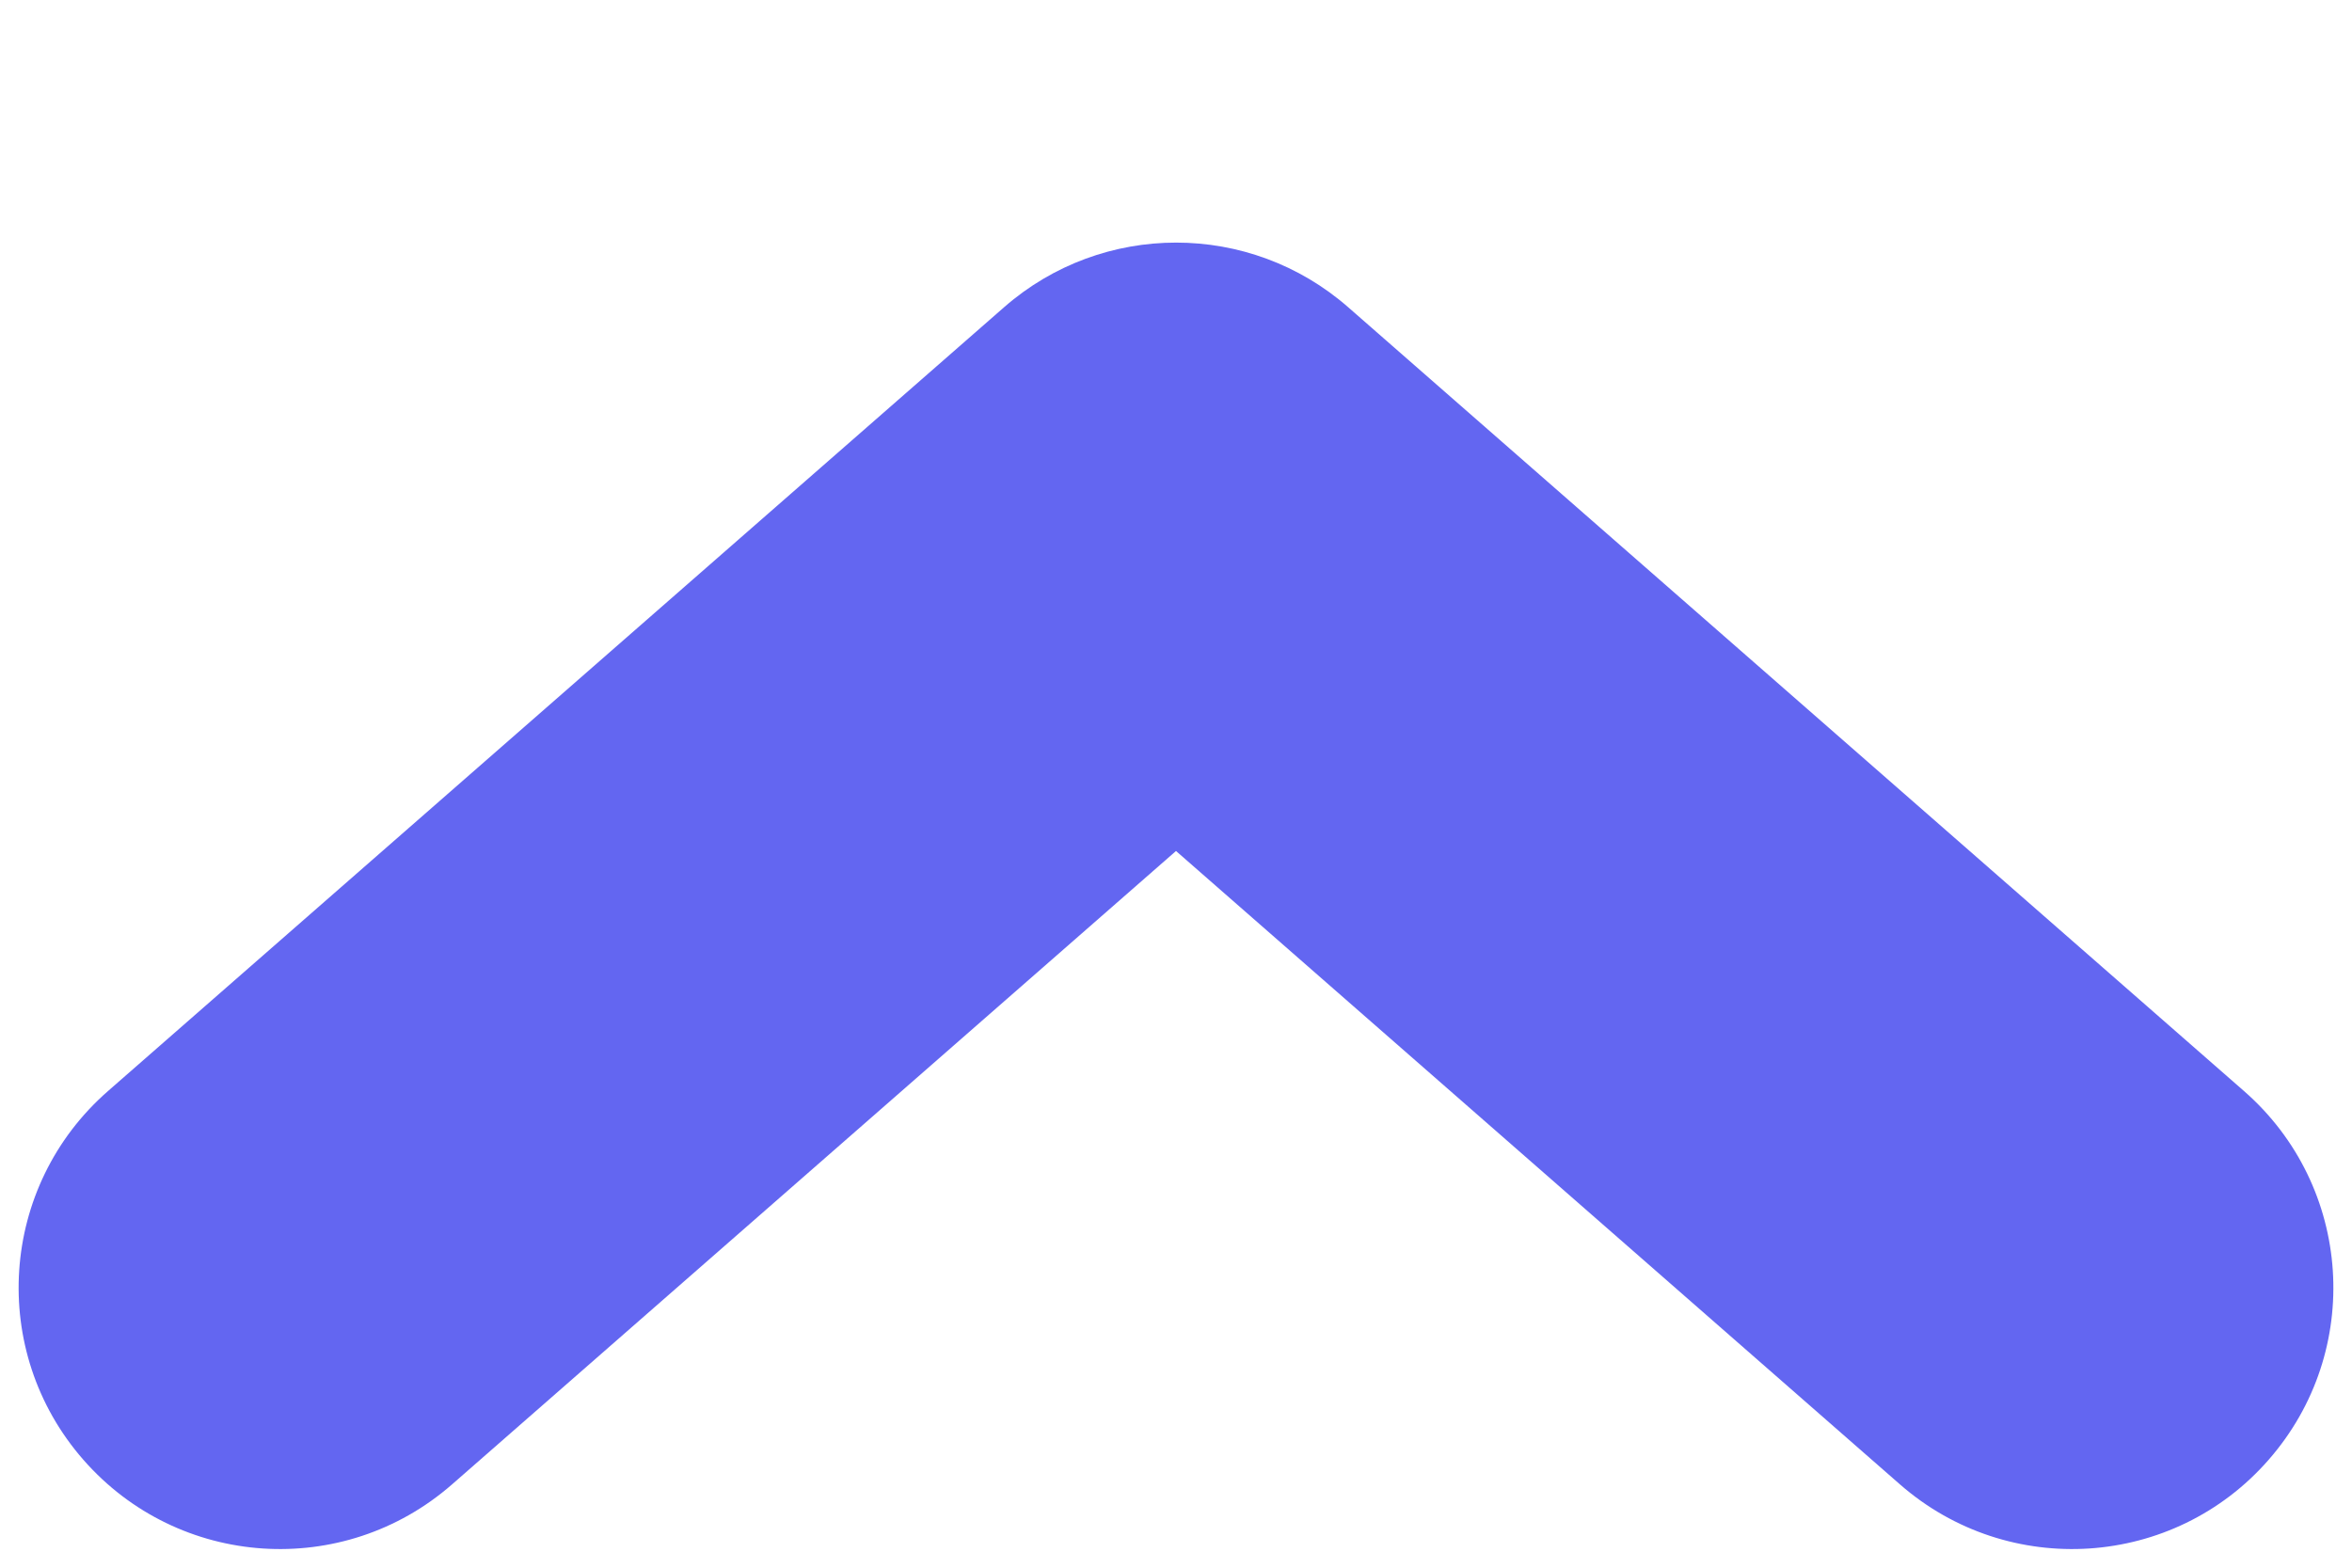 <svg width="9" height="6" viewBox="0 0 9 6" fill="none" xmlns="http://www.w3.org/2000/svg">
<path fill-rule="evenodd" clip-rule="evenodd" d="M5.159 1.176C4.782 0.846 4.219 0.846 3.842 1.176L0.413 4.176C-0.003 4.54 -0.045 5.171 0.319 5.587C0.683 6.003 1.314 6.045 1.73 5.681L4.5 3.257L7.27 5.681C7.686 6.045 8.318 6.003 8.681 5.587C9.045 5.171 9.003 4.54 8.587 4.176L5.159 1.176Z" fill="#6366F1"/>
</svg>
